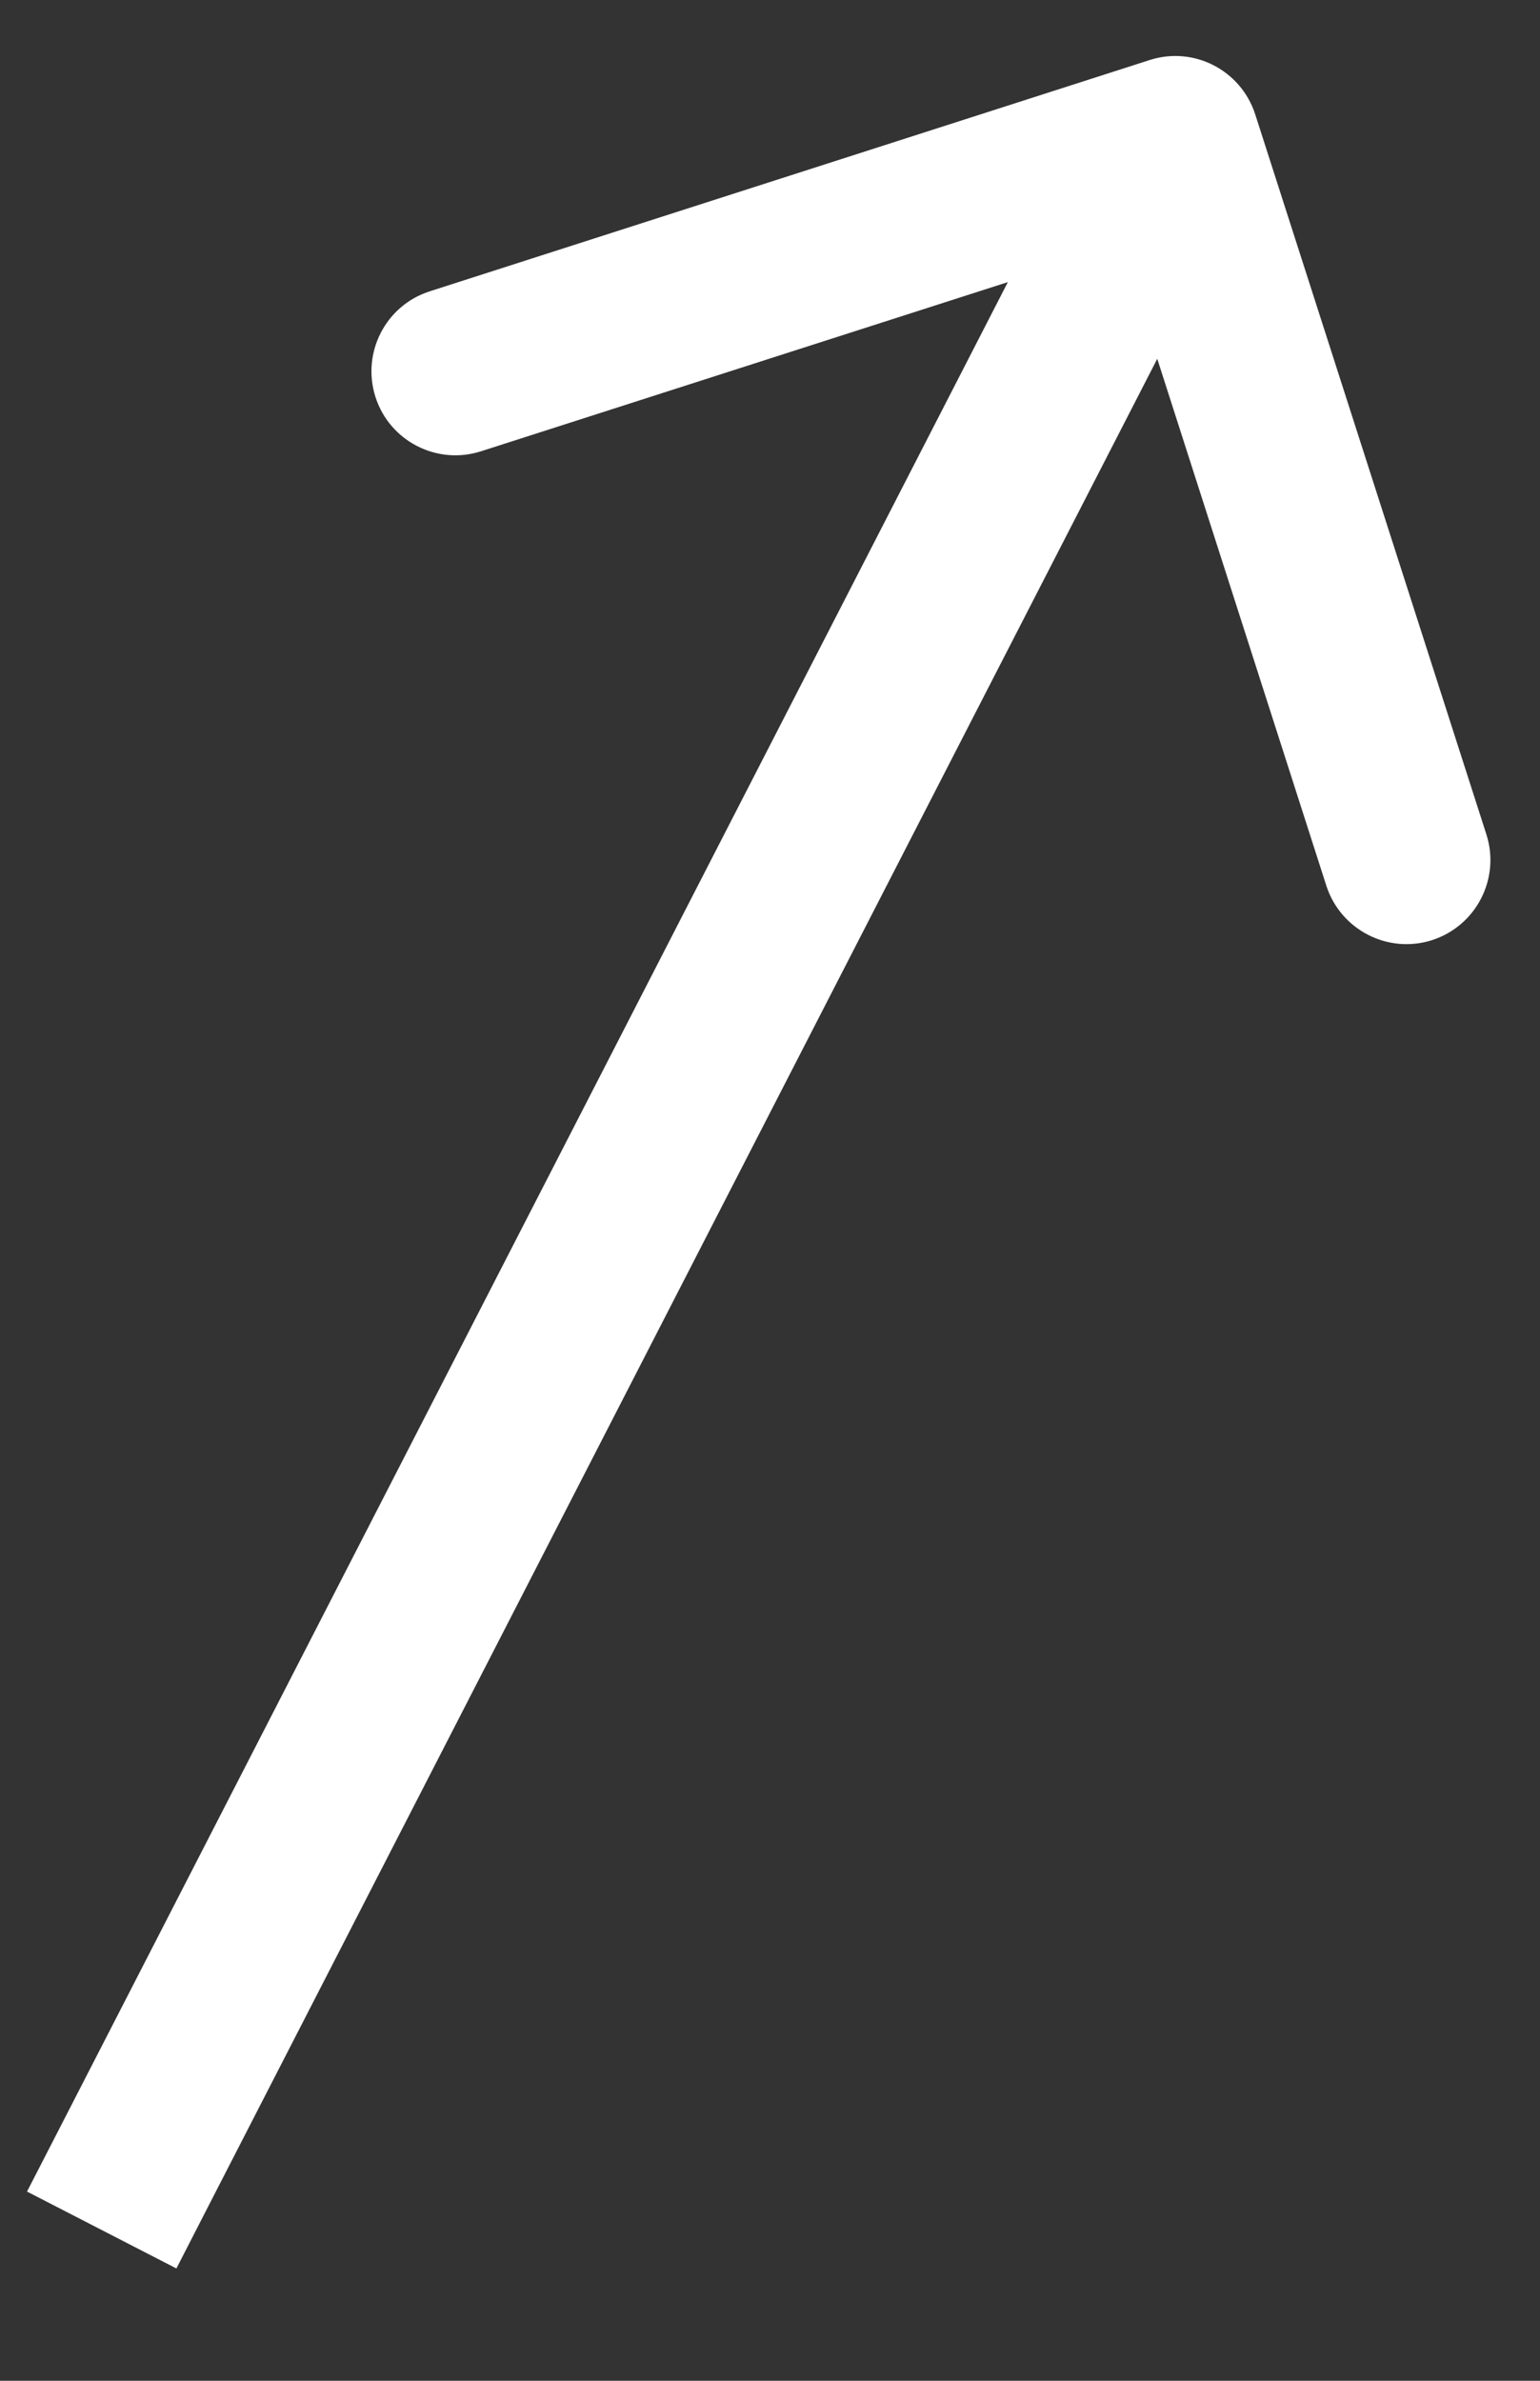 <?xml version="1.0" encoding="UTF-8" standalone="no"?>
<svg
   width="11"
   height="17"
   viewBox="0 0 11 17"
   fill="none"
   version="1.1"
   id="svg293"
   sodipodi:docname="out.svg"
   xmlns:inkscape="http://www.inkscape.org/namespaces/inkscape"
   xmlns:sodipodi="http://sodipodi.sourceforge.net/DTD/sodipodi-0.dtd"
   xmlns="http://www.w3.org/2000/svg"
   xmlns:svg="http://www.w3.org/2000/svg">
  <rect x="0" y="0" width="11" height="17" fill="#333333" stroke="none"/>
  <defs
     id="defs297" />
  <sodipodi:namedview
     id="namedview295"
     pagecolor="#ffffff"
     bordercolor="#666666"
     borderopacity="1.0"
     inkscape:showpageshadow="2"
     inkscape:pageopacity="0.0"
     inkscape:pagecheckerboard="0"
     inkscape:deskcolor="#d1d1d1" />
  <path
     d="M0.467 15.116L0.193 15.649L1.26 16.198L1.534 15.664L0.467 15.116ZM8.966 0.817C8.864 0.501 8.527 0.327 8.211 0.429L3.07 2.08C2.754 2.181 2.581 2.519 2.682 2.835C2.783 3.15 3.121 3.324 3.437 3.222L8.007 1.755L9.474 6.325C9.576 6.64 9.914 6.814 10.229 6.713C10.545 6.611 10.718 6.273 10.617 5.958L8.966 0.817ZM1.534 15.664L8.928 1.274L7.861 0.726L0.467 15.116L1.534 15.664Z"
     fill="white"
     id="path302" />
</svg>

